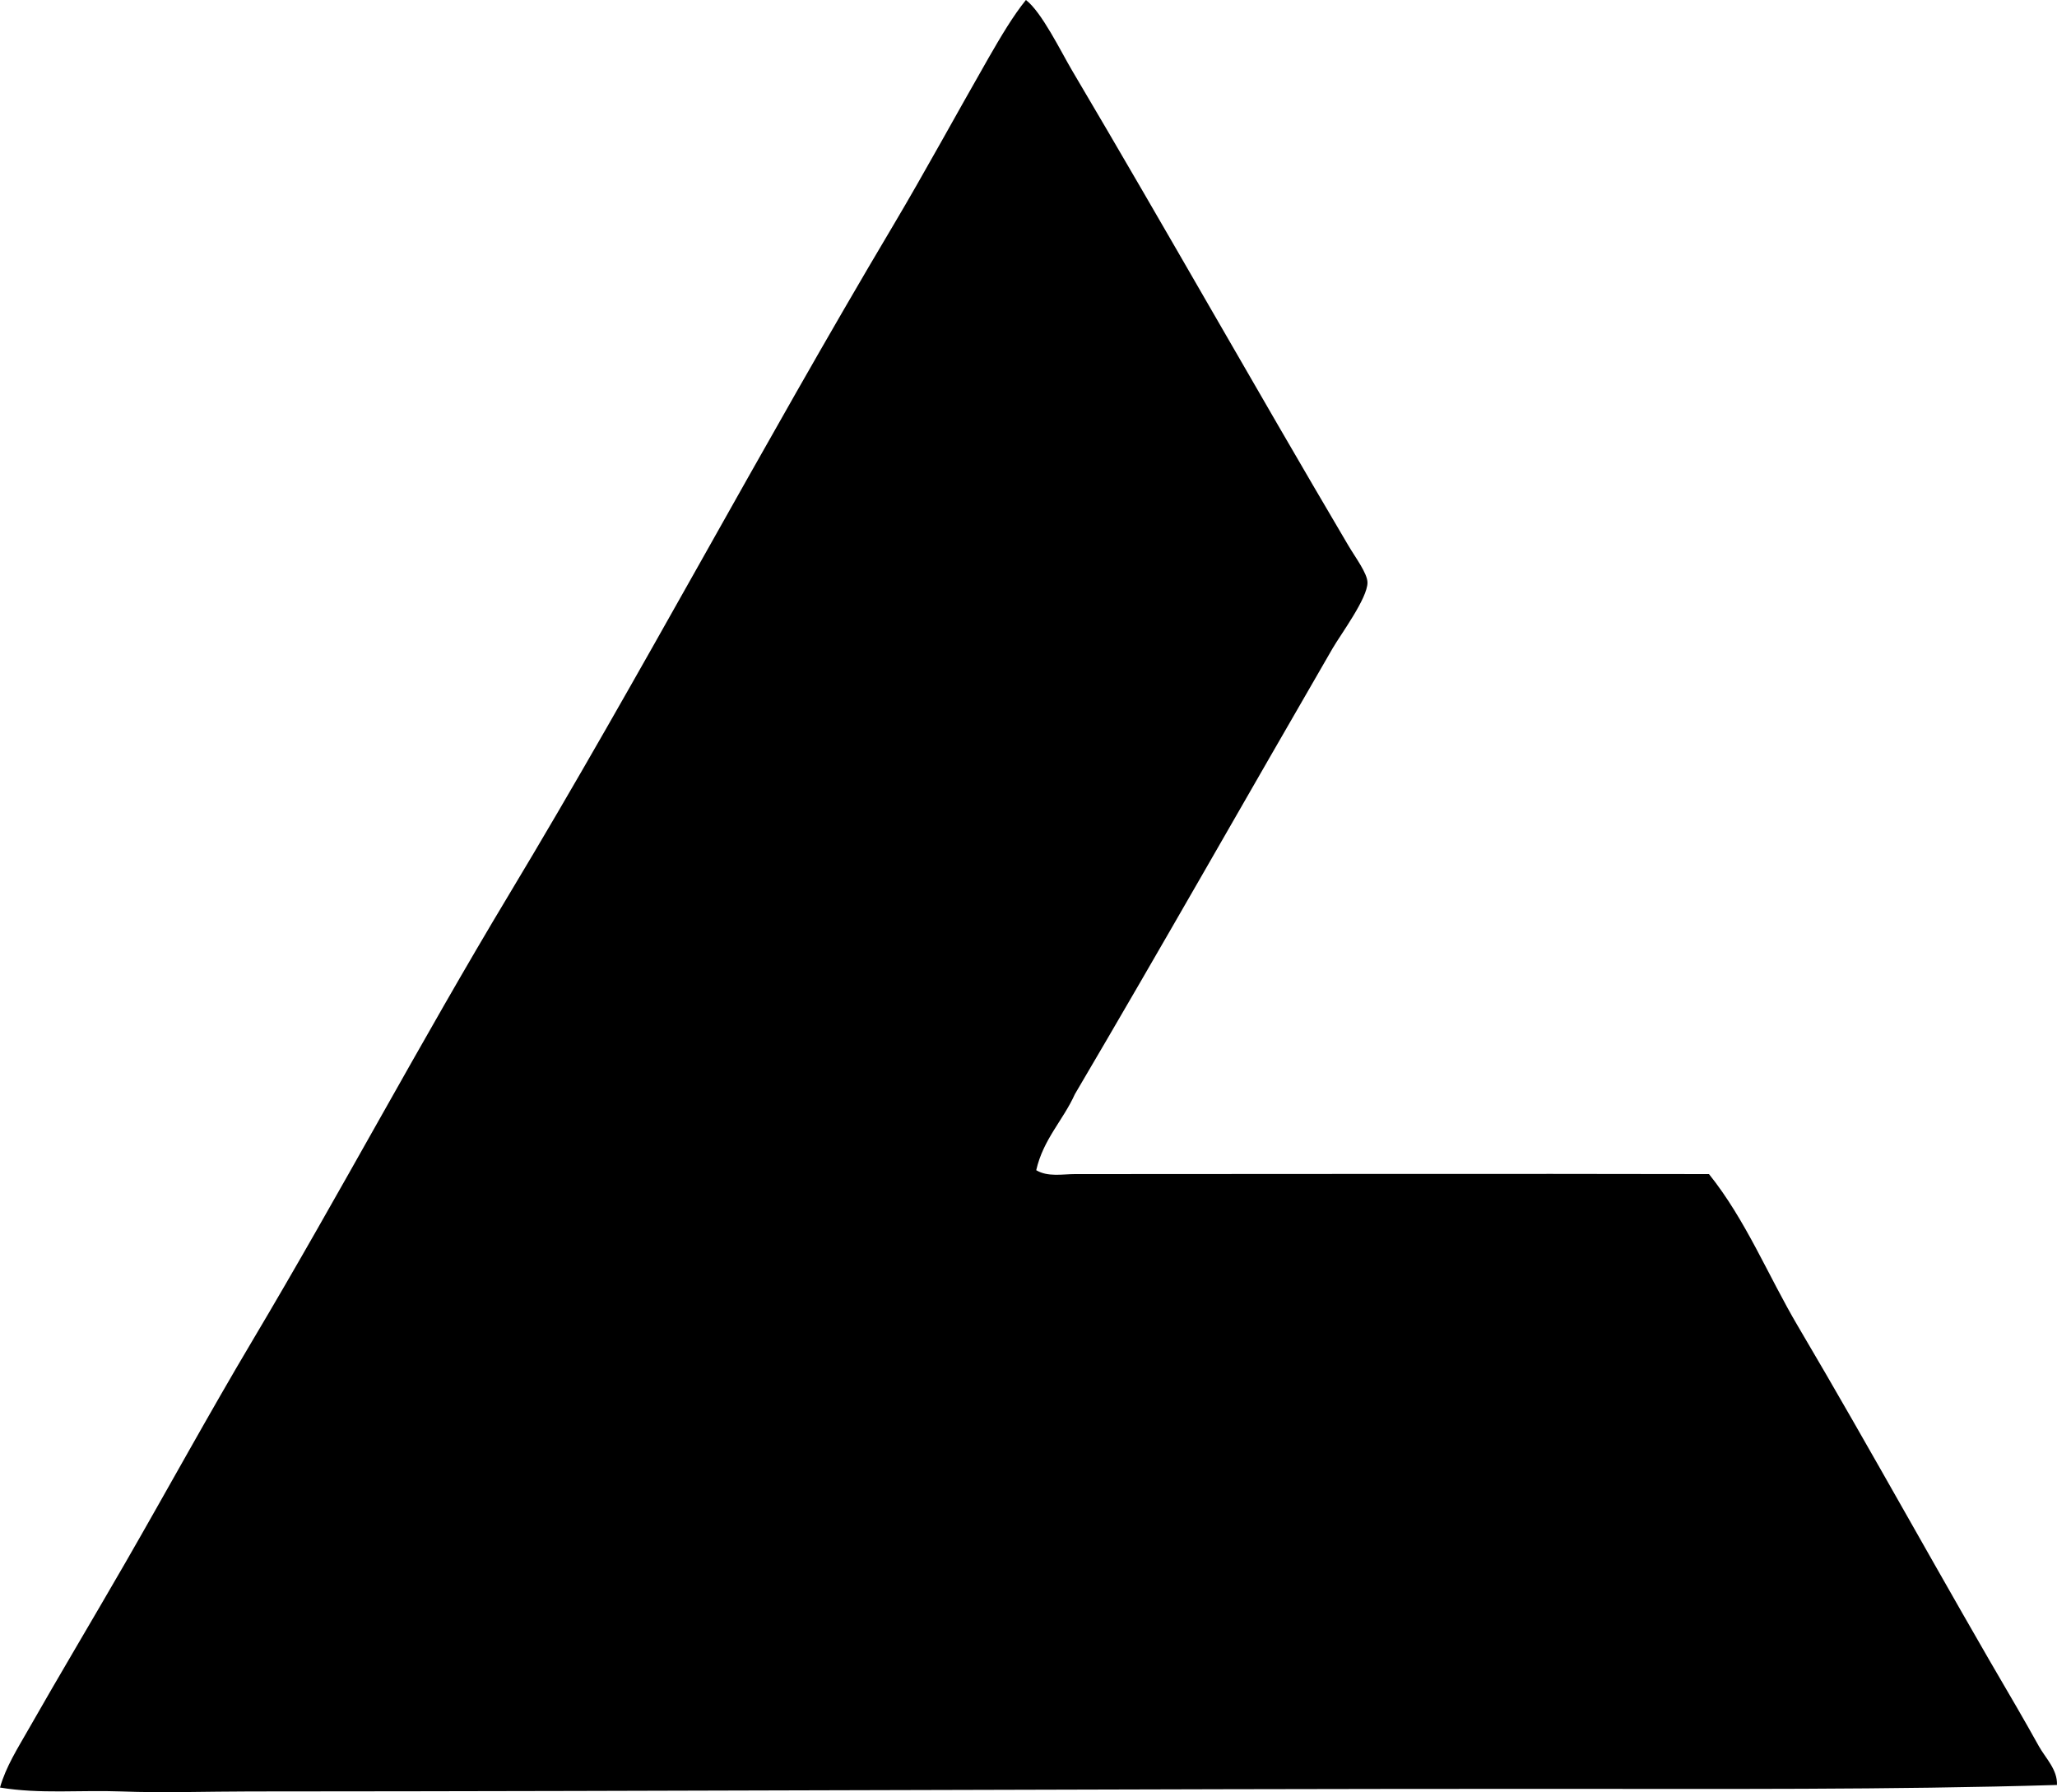 <svg enable-background="new 0 0 76.881 66.983" viewBox="0 0 76.881 66.983" xmlns="http://www.w3.org/2000/svg"><path clip-rule="evenodd" d="m38.344 0c.593.451 1.311 1.935 1.734 2.649 3.506 5.927 6.798 11.777 10.309 17.727.273.464.72 1.052.723 1.397.004.586-1 1.938-1.301 2.456-3.199 5.525-6.416 11.203-9.635 16.667-.444.984-1.179 1.679-1.445 2.842.432.261.985.146 1.445.146 7.778 0 16.018-.017 23.7 0 1.379 1.72 2.207 3.792 3.324 5.684 2.782 4.711 5.411 9.529 8.188 14.259.277.472.542.952.819 1.444.25.446.701.873.674 1.445-6.241.186-12.672.145-19.123.145-15.848 0-32.359.091-48.412.097-1.605.001-3.223.059-4.816 0-1.517-.057-3.041.103-4.528-.146.218-.775.666-1.475 1.06-2.168 1.167-2.05 2.409-4.126 3.613-6.214 1.593-2.765 3.131-5.581 4.768-8.333 3.269-5.494 6.271-11.157 9.586-16.667 4.908-8.158 9.427-16.717 14.355-25.001 1.17-1.969 2.378-4.192 3.564-6.262.453-.788.917-1.575 1.398-2.167z" fill-rule="evenodd"/></svg>